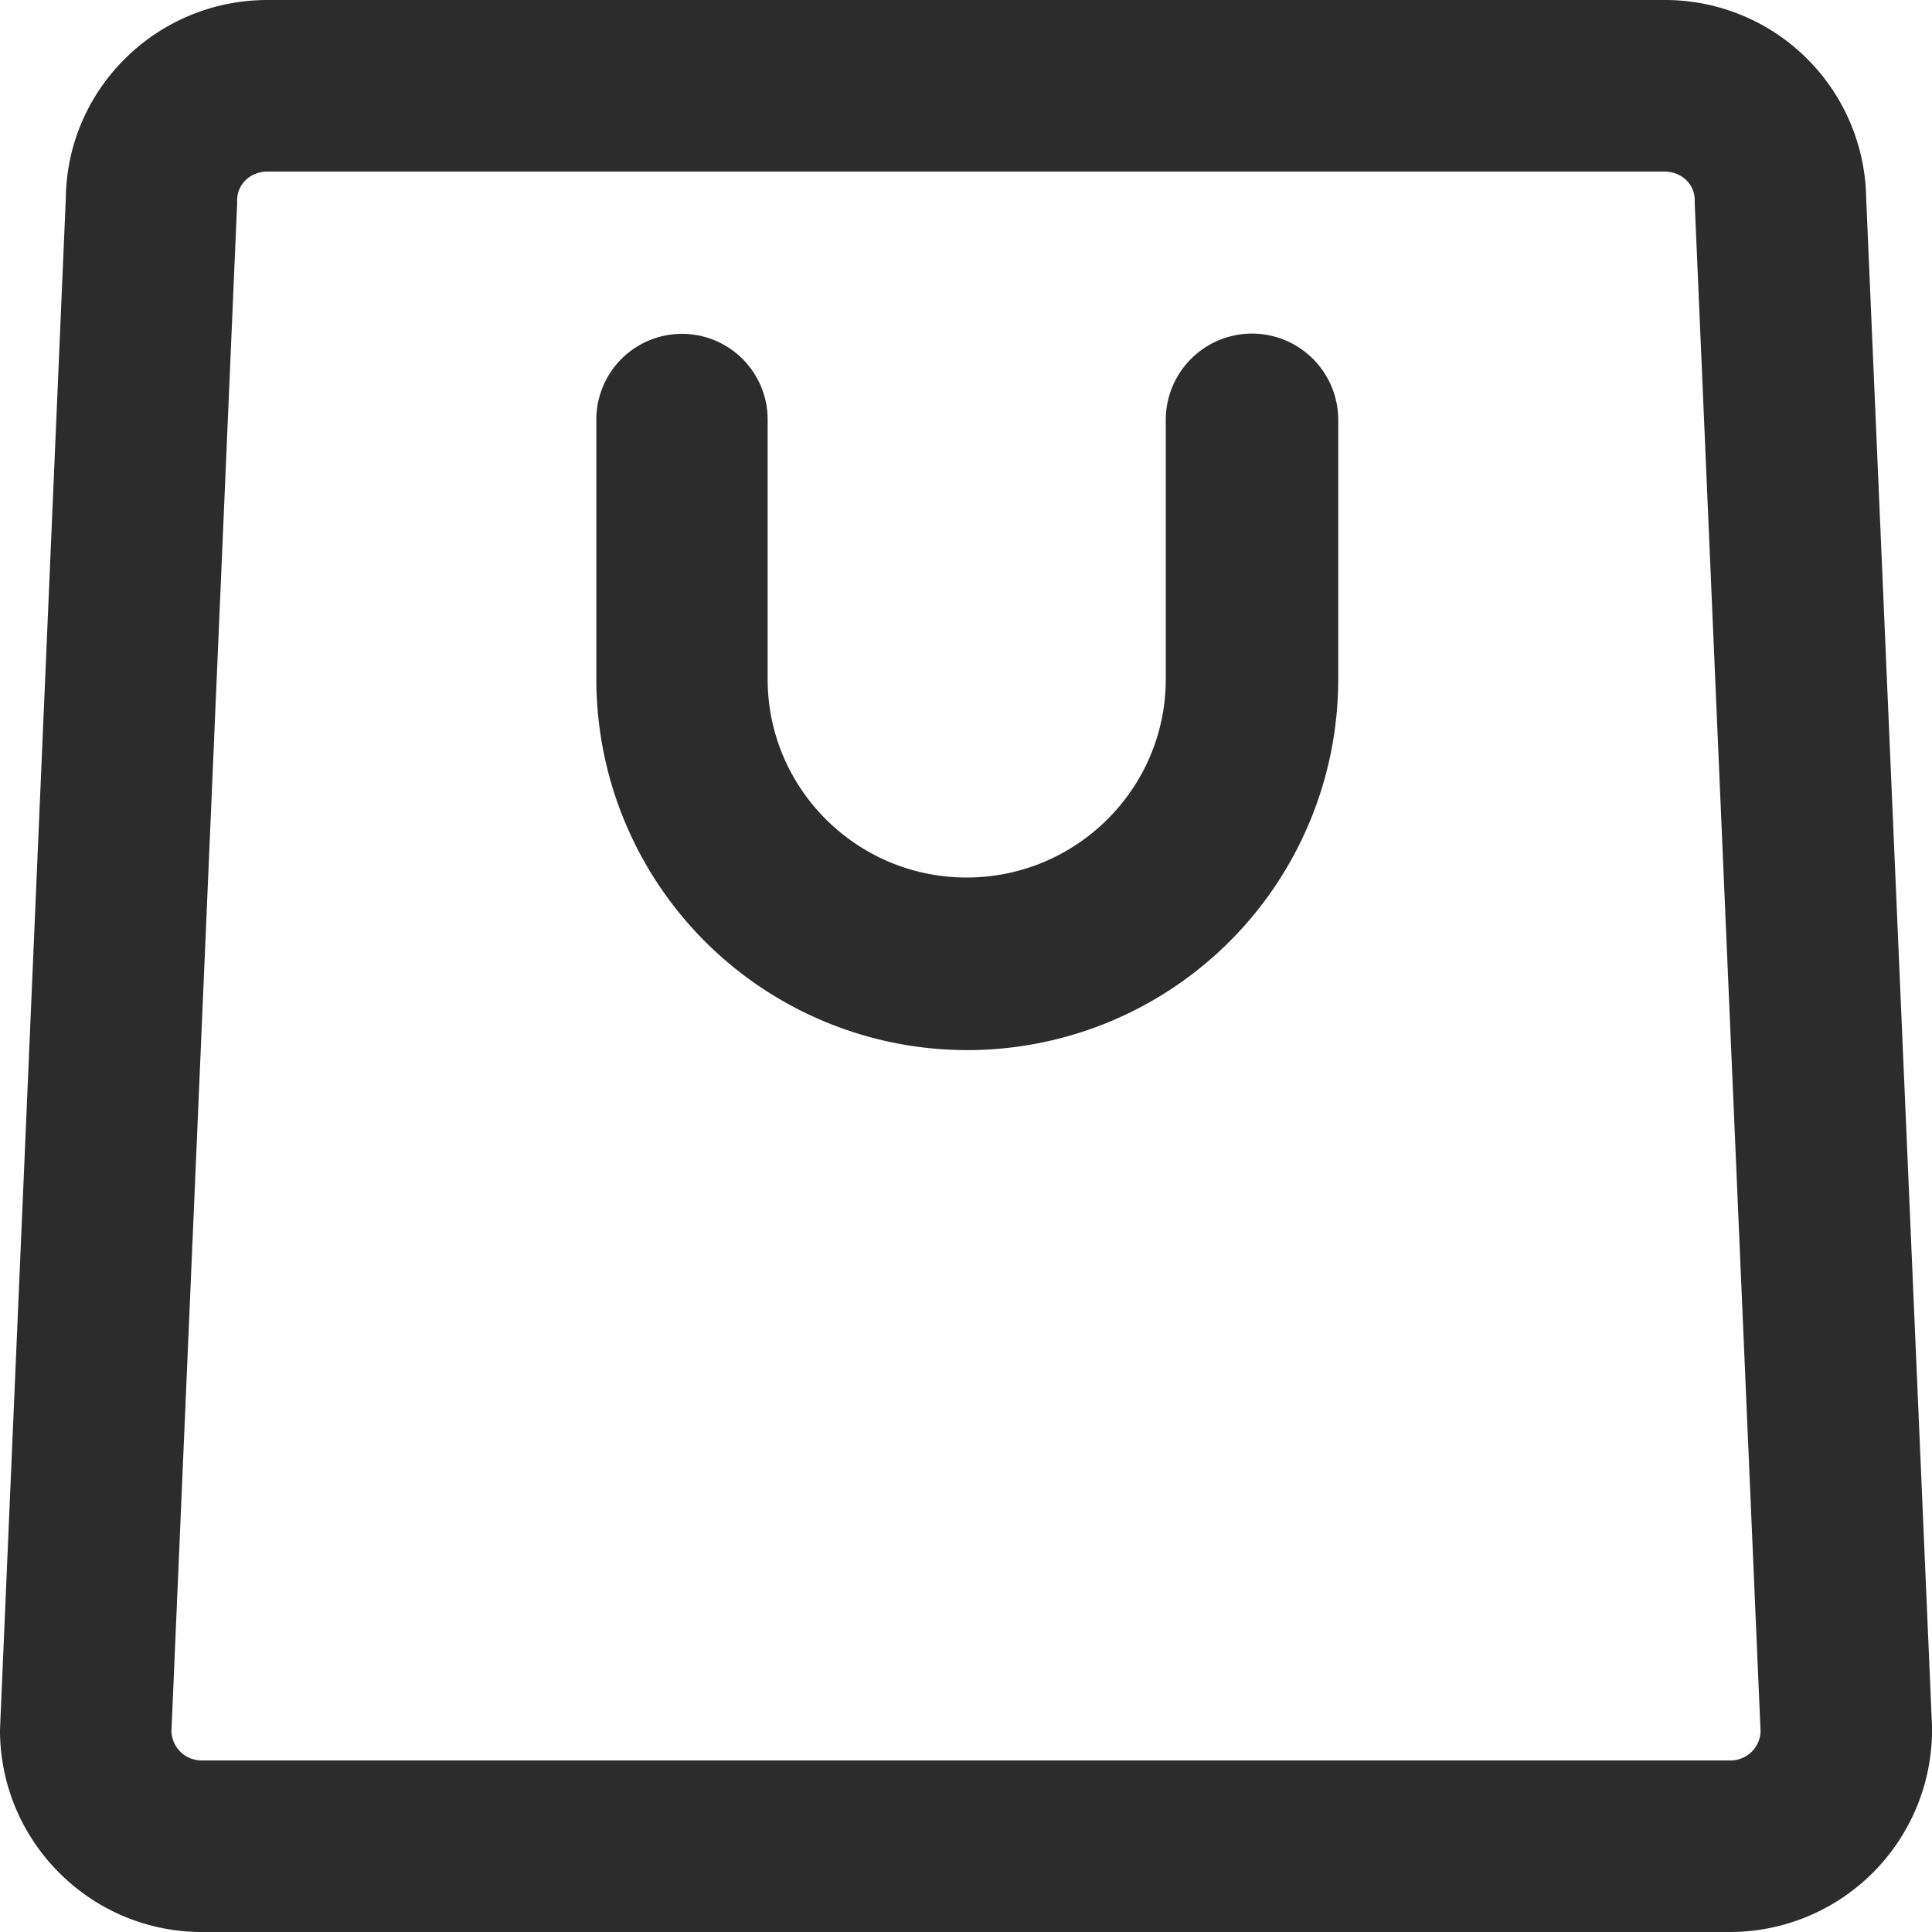 <?xml version="1.0" encoding="utf-8"?><svg width="15" height="15" fill="none" xmlns="http://www.w3.org/2000/svg" viewBox="0 0 15 15"><path d="M15 13.4l-.511-11.86A1.562 1.562 0 0012.921 0H2.077C1.22 0 .52.687.511 1.54l-.51 11.863-.001.03C0 14.296.703 15 1.567 15h11.866A1.57 1.57 0 0015 13.4zm-1.567.268H1.567c-.13 0-.231-.1-.236-.226l.51-11.86v-.025c0-.128.104-.225.236-.225h10.845c.132 0 .236.096.236.224v.027l.511 11.86a.233.233 0 01-.236.225z" fill="#2C2C2C"/><path d="M9.72 2.59a.67.67 0 00-.669.667v2.016c0 .849-.693 1.54-1.546 1.54-.853 0-1.545-.691-1.545-1.54V3.257a.665.665 0 10-1.33 0v2.016a2.88 2.88 0 005.76 0V3.257a.67.67 0 00-.67-.667z" fill="#2C2C2C"/></svg>